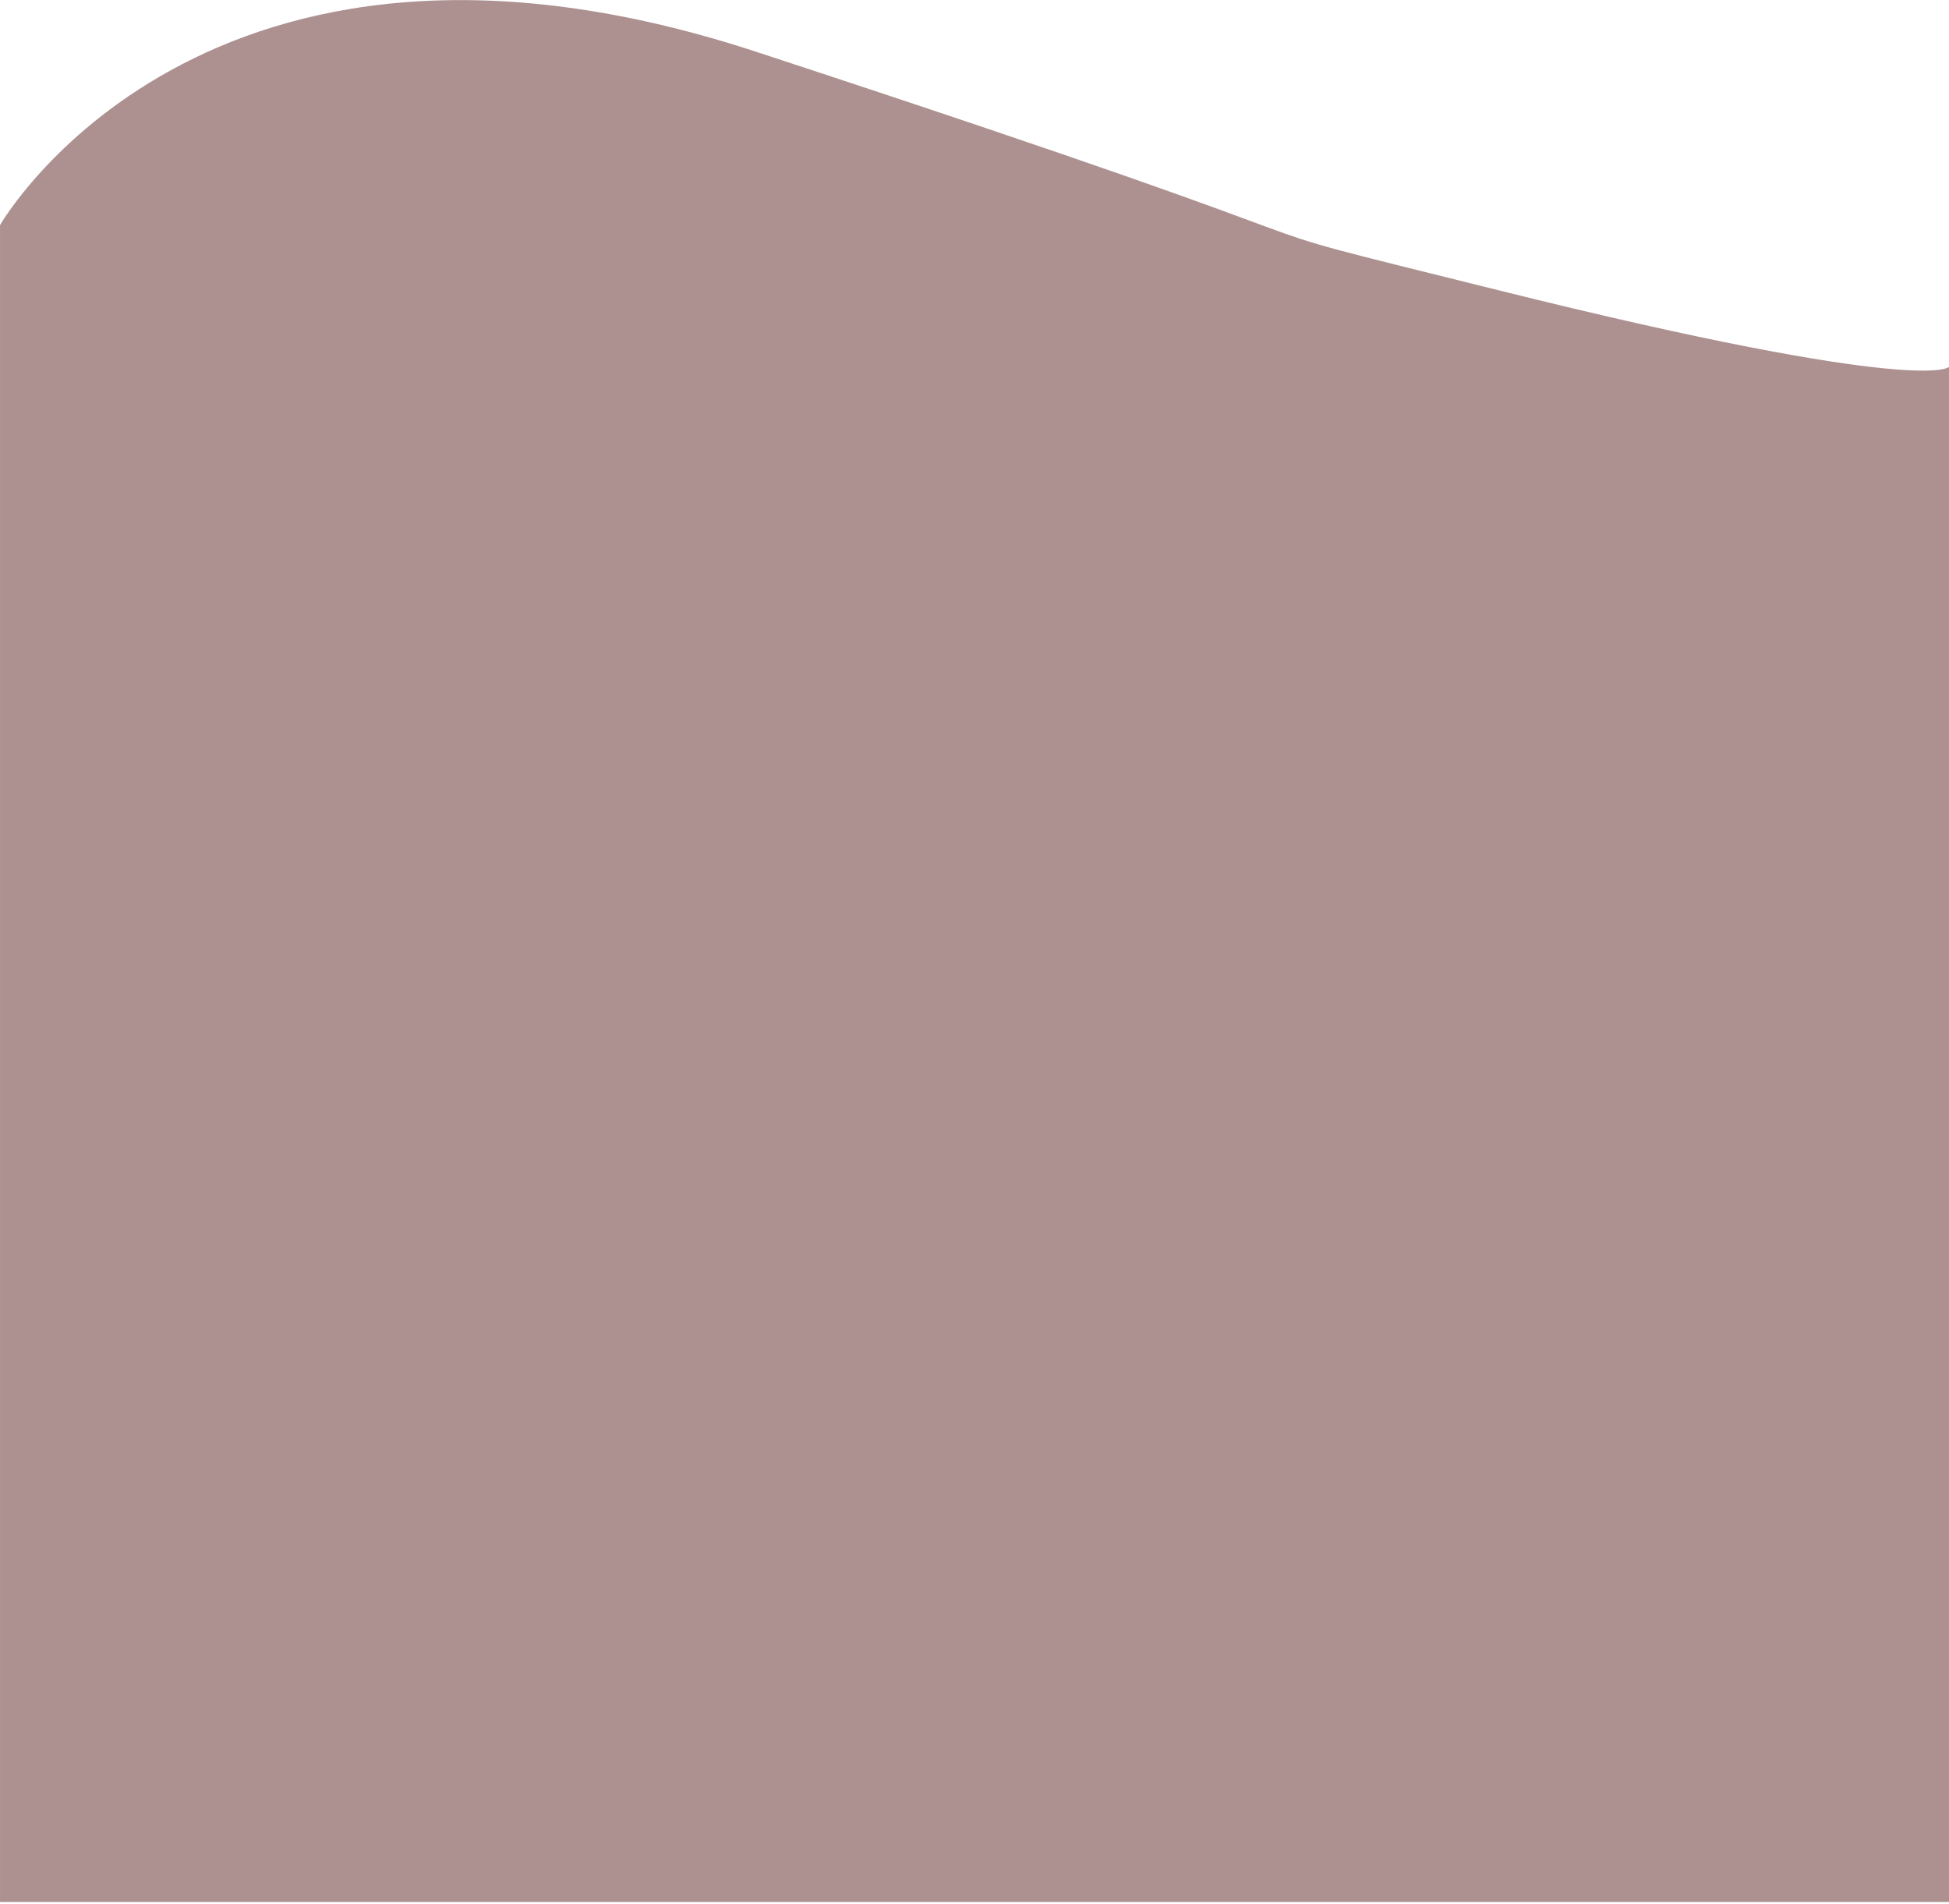 <svg width="433" height="423" viewBox="0 0 433 423" fill="none" xmlns="http://www.w3.org/2000/svg">
<path d="M0.003 50.003C0.003 50.003 45.062 -28.825 168 11.505C326.5 63.501 256.584 45.497 333 64.5C427.5 88 433 81.505 433 81.505V422.505H0.003V50.003Z" fill="#AD9191"/>
</svg>
